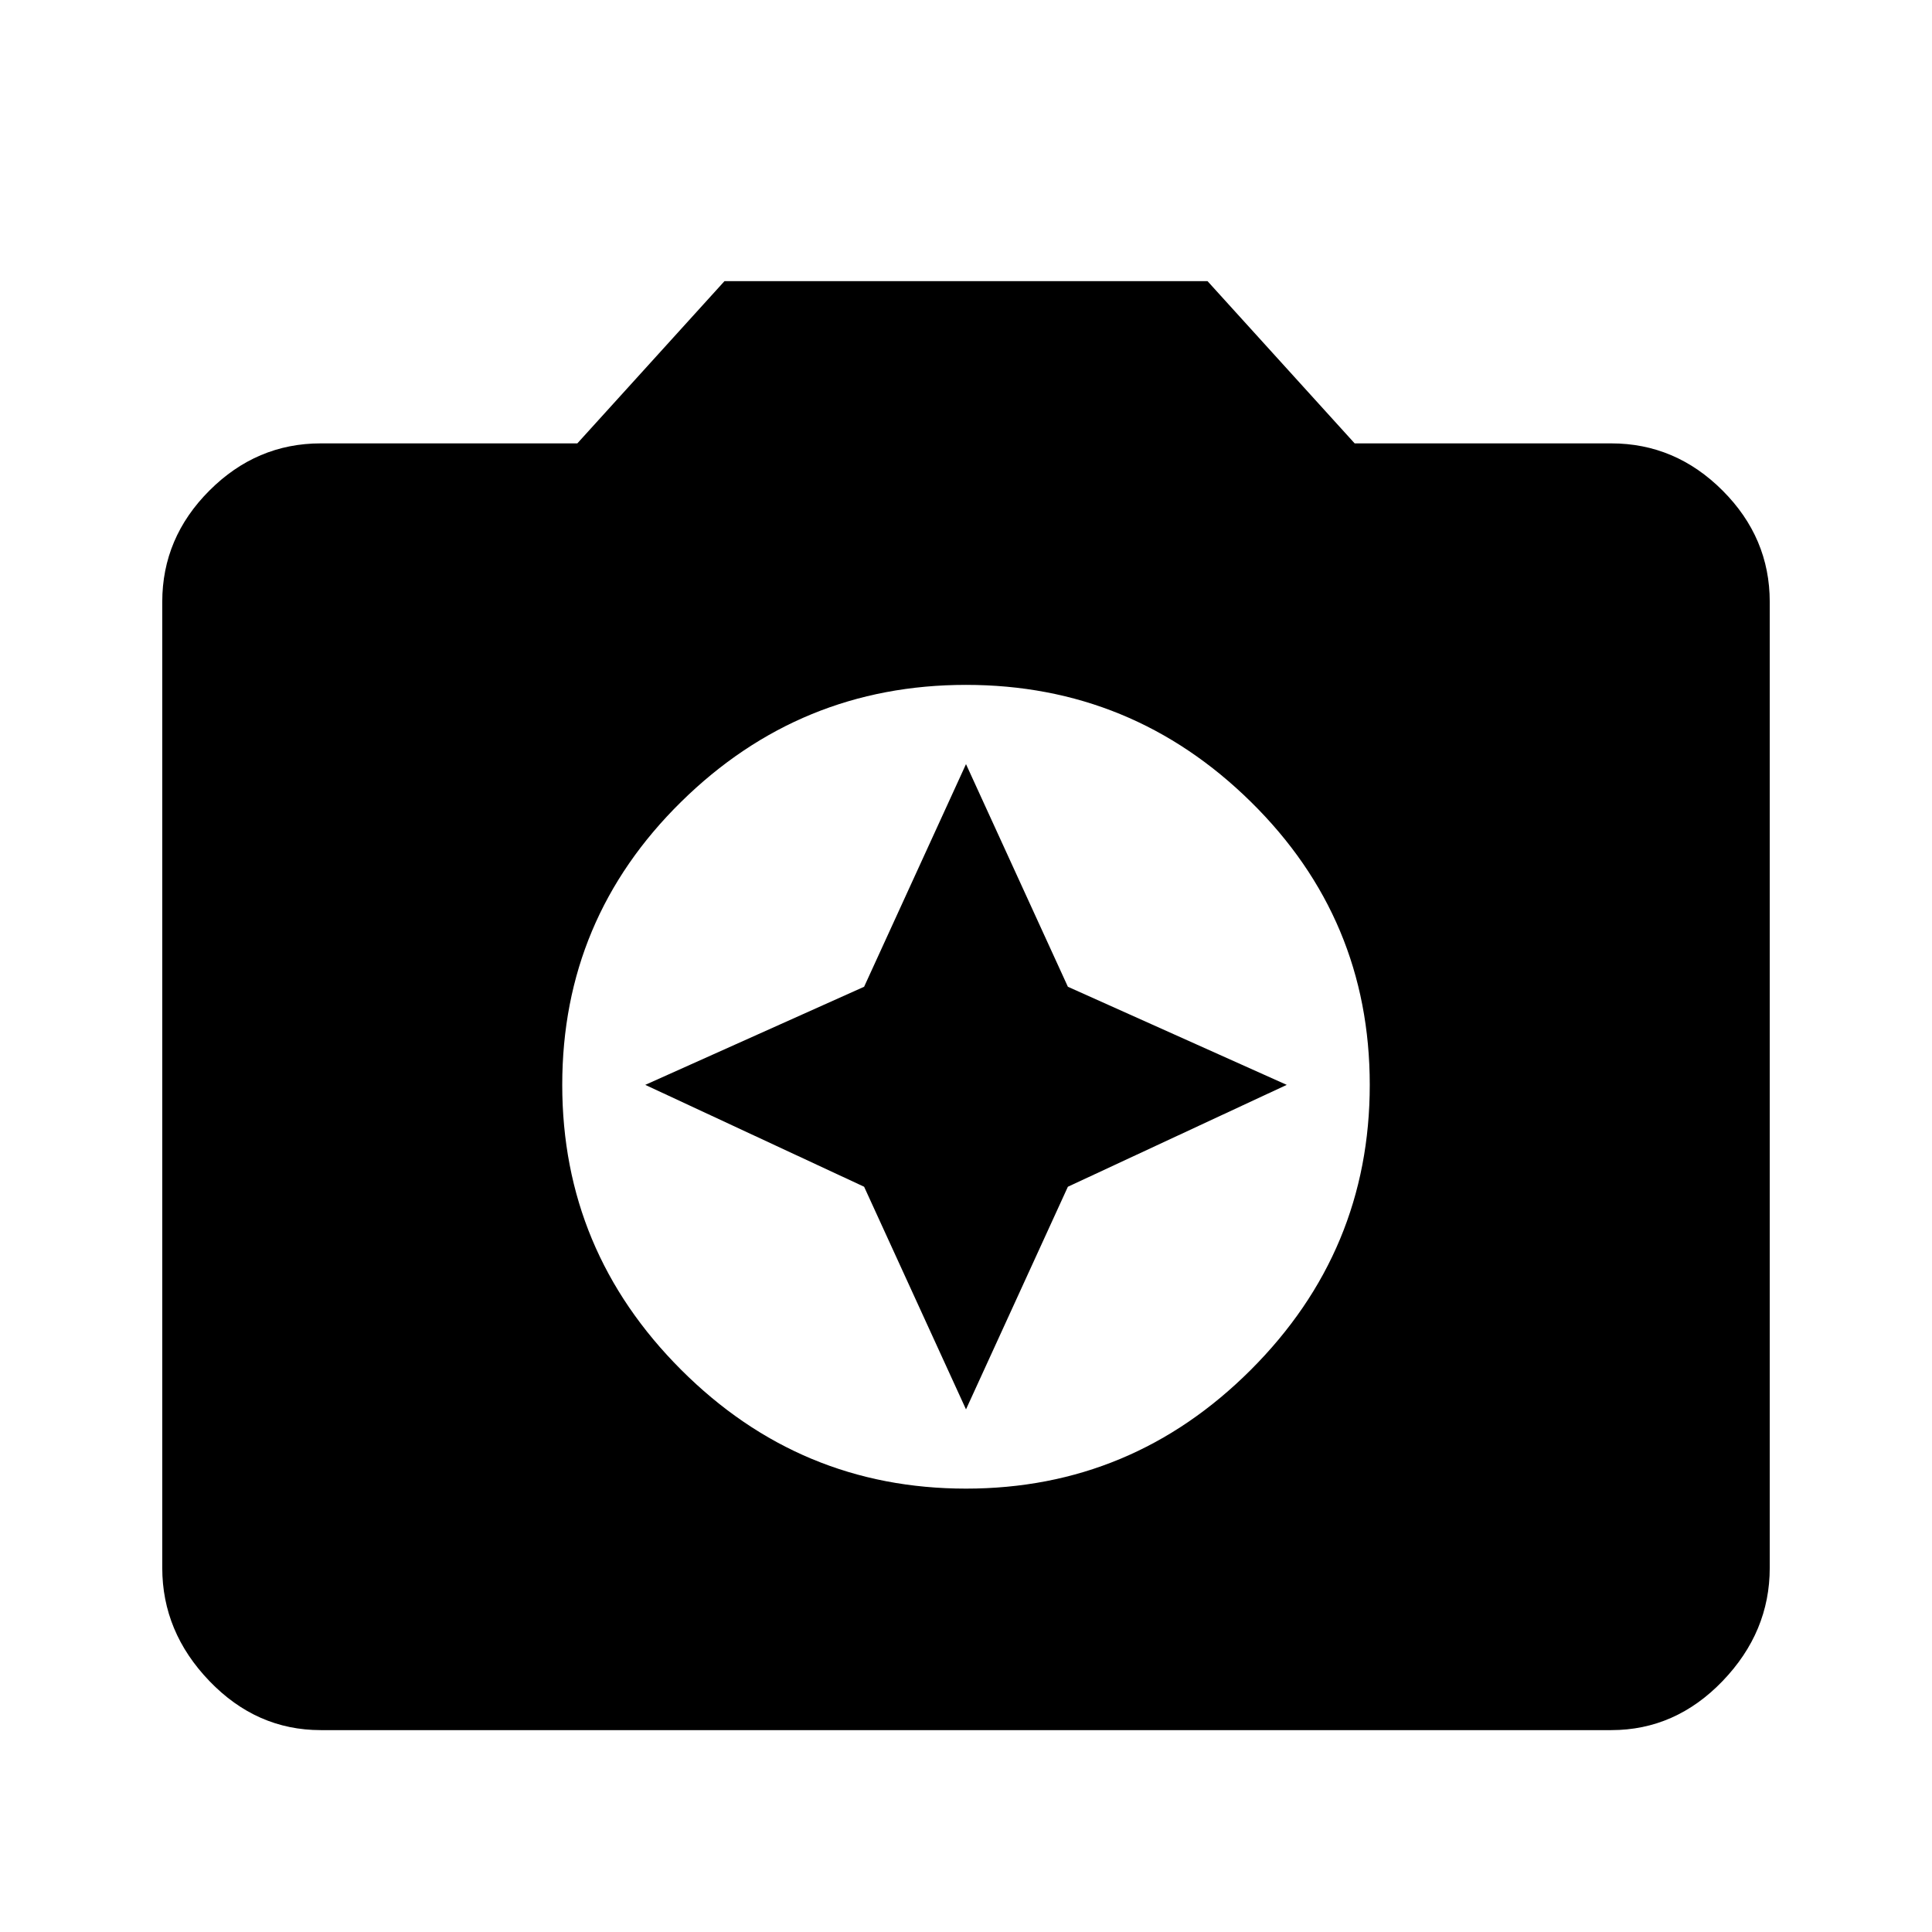 <svg xmlns="http://www.w3.org/2000/svg" viewBox="0 0 1024 1024"><path d="M512 747l-54-118-116-54 116-52 54-118 54 118 116 52-116 54-54 118m0 42q88 0 151-63t63-151q0-88-63-150t-151-62q-88 0-151 62t-63 150q0 88 63 151t151 63M384 149h256l78 86h136q34 0 59 25t25 59v512q0 34-25 60t-59 26H170q-34 0-59-26t-25-60V319q0-34 25-59t59-25h136l78-86z"/></svg>